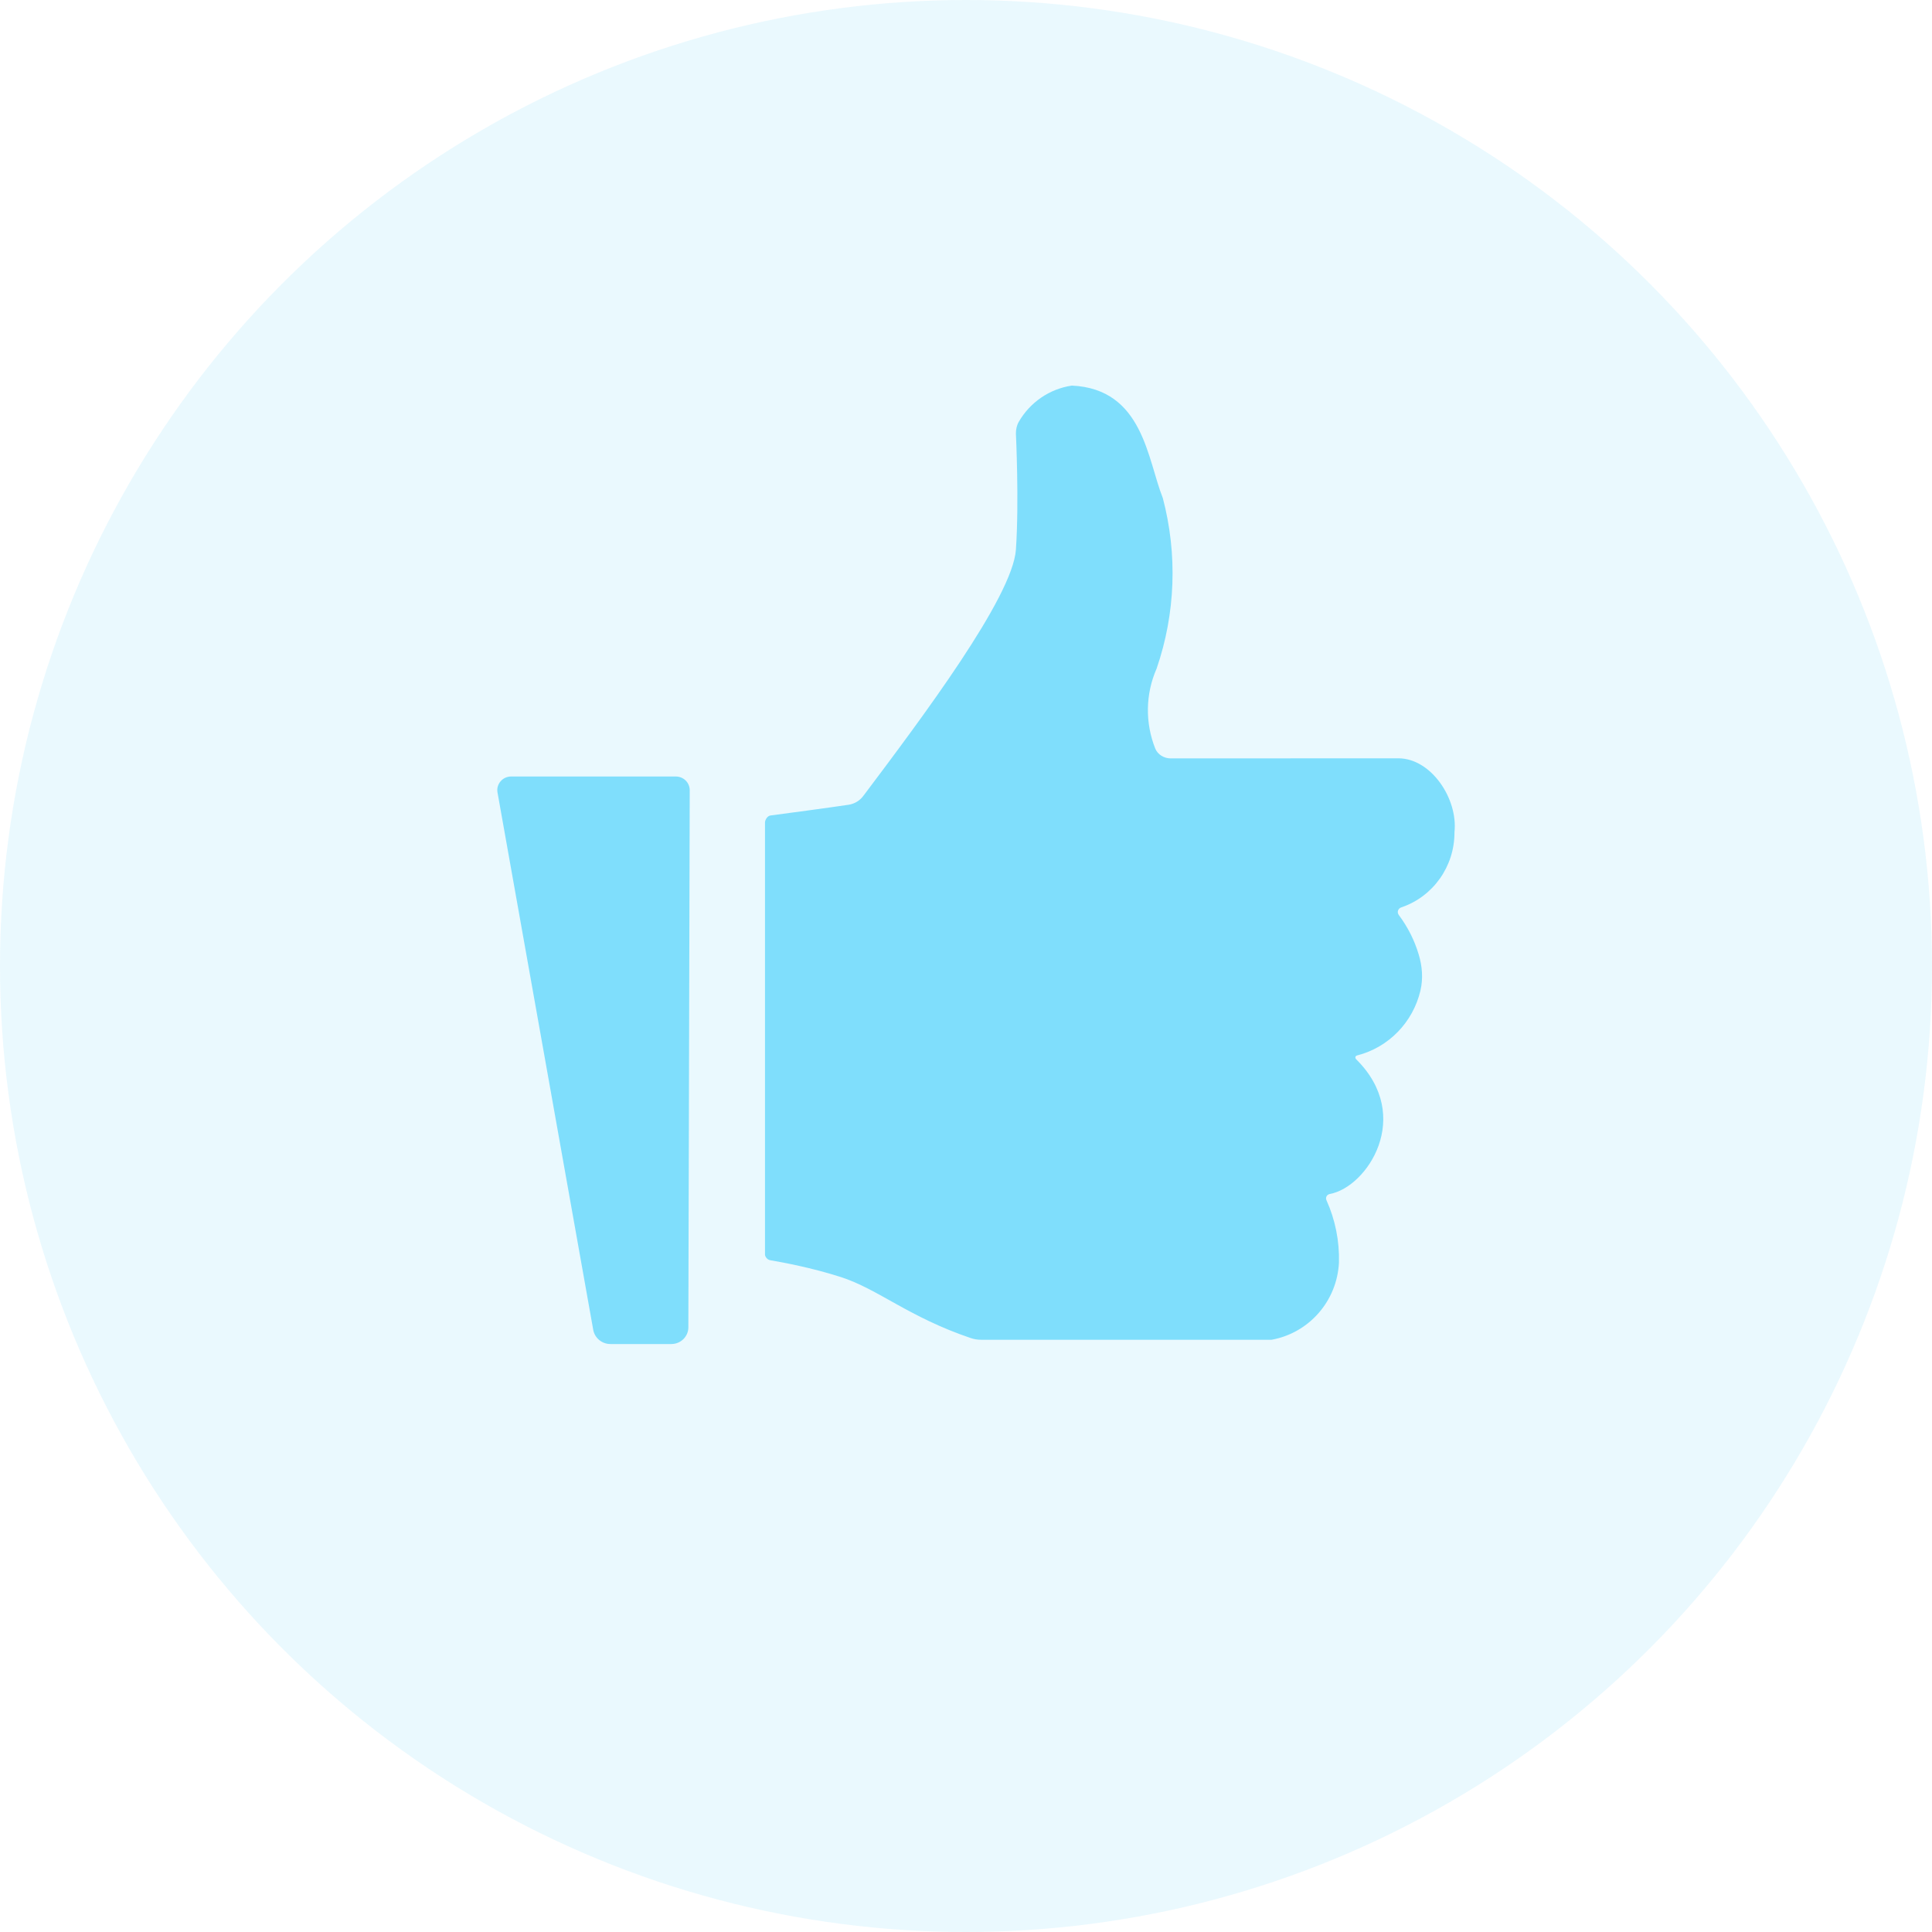 <svg width="24" height="24" viewBox="0 0 24 24" fill="none" xmlns="http://www.w3.org/2000/svg">
	<g clip-path="url(#clip0_23236_390610)">
		<circle opacity="0.1" cx="12" cy="12" r="12" fill="#2FC6F6"/>
		<path fill-rule="evenodd" clip-rule="evenodd" d="M17.372 9.42L14.542 9.421C14.46 9.421 14.382 9.374 14.351 9.299C14.224 8.98 14.229 8.621 14.368 8.305C14.603 7.622 14.629 6.885 14.445 6.187C14.253 5.708 14.202 4.831 13.315 4.79C13.037 4.831 12.795 4.998 12.655 5.241C12.63 5.285 12.62 5.336 12.62 5.385C12.62 5.385 12.661 6.236 12.62 6.828C12.579 7.42 11.446 8.928 10.726 9.885C10.681 9.946 10.617 9.985 10.542 9.997C10.272 10.037 9.757 10.106 9.572 10.13C9.528 10.136 9.503 10.191 9.503 10.216C9.503 11.413 9.503 13.203 9.503 15.586C9.503 15.605 9.527 15.649 9.569 15.655C9.714 15.68 10.078 15.746 10.445 15.864C10.906 16.012 11.29 16.362 12.059 16.622C12.099 16.636 12.144 16.643 12.187 16.643H15.796C16.262 16.559 16.61 16.161 16.633 15.683C16.64 15.416 16.587 15.152 16.478 14.91C16.462 14.875 16.483 14.839 16.52 14.832C16.983 14.747 17.562 13.869 16.849 13.161C16.83 13.143 16.833 13.118 16.859 13.111C17.252 13.011 17.553 12.697 17.645 12.306C17.68 12.156 17.668 12.002 17.623 11.855C17.571 11.68 17.488 11.516 17.378 11.369C17.35 11.333 17.365 11.285 17.41 11.271C17.801 11.138 18.07 10.764 18.068 10.338C18.113 9.921 17.777 9.421 17.372 9.42ZM8.395 9.646H6.349C6.243 9.646 6.162 9.741 6.18 9.843L7.369 16.518C7.387 16.621 7.477 16.696 7.583 16.696H8.34C8.456 16.696 8.551 16.603 8.551 16.489L8.568 9.816C8.568 9.722 8.491 9.646 8.395 9.646Z" fill="#7FDEFC"/>
	</g>
	<defs>
		<clipPath id="clip0_23236_390610">
			<rect width="24" height="24" fill="white"/>
		</clipPath>
	</defs>
</svg>
